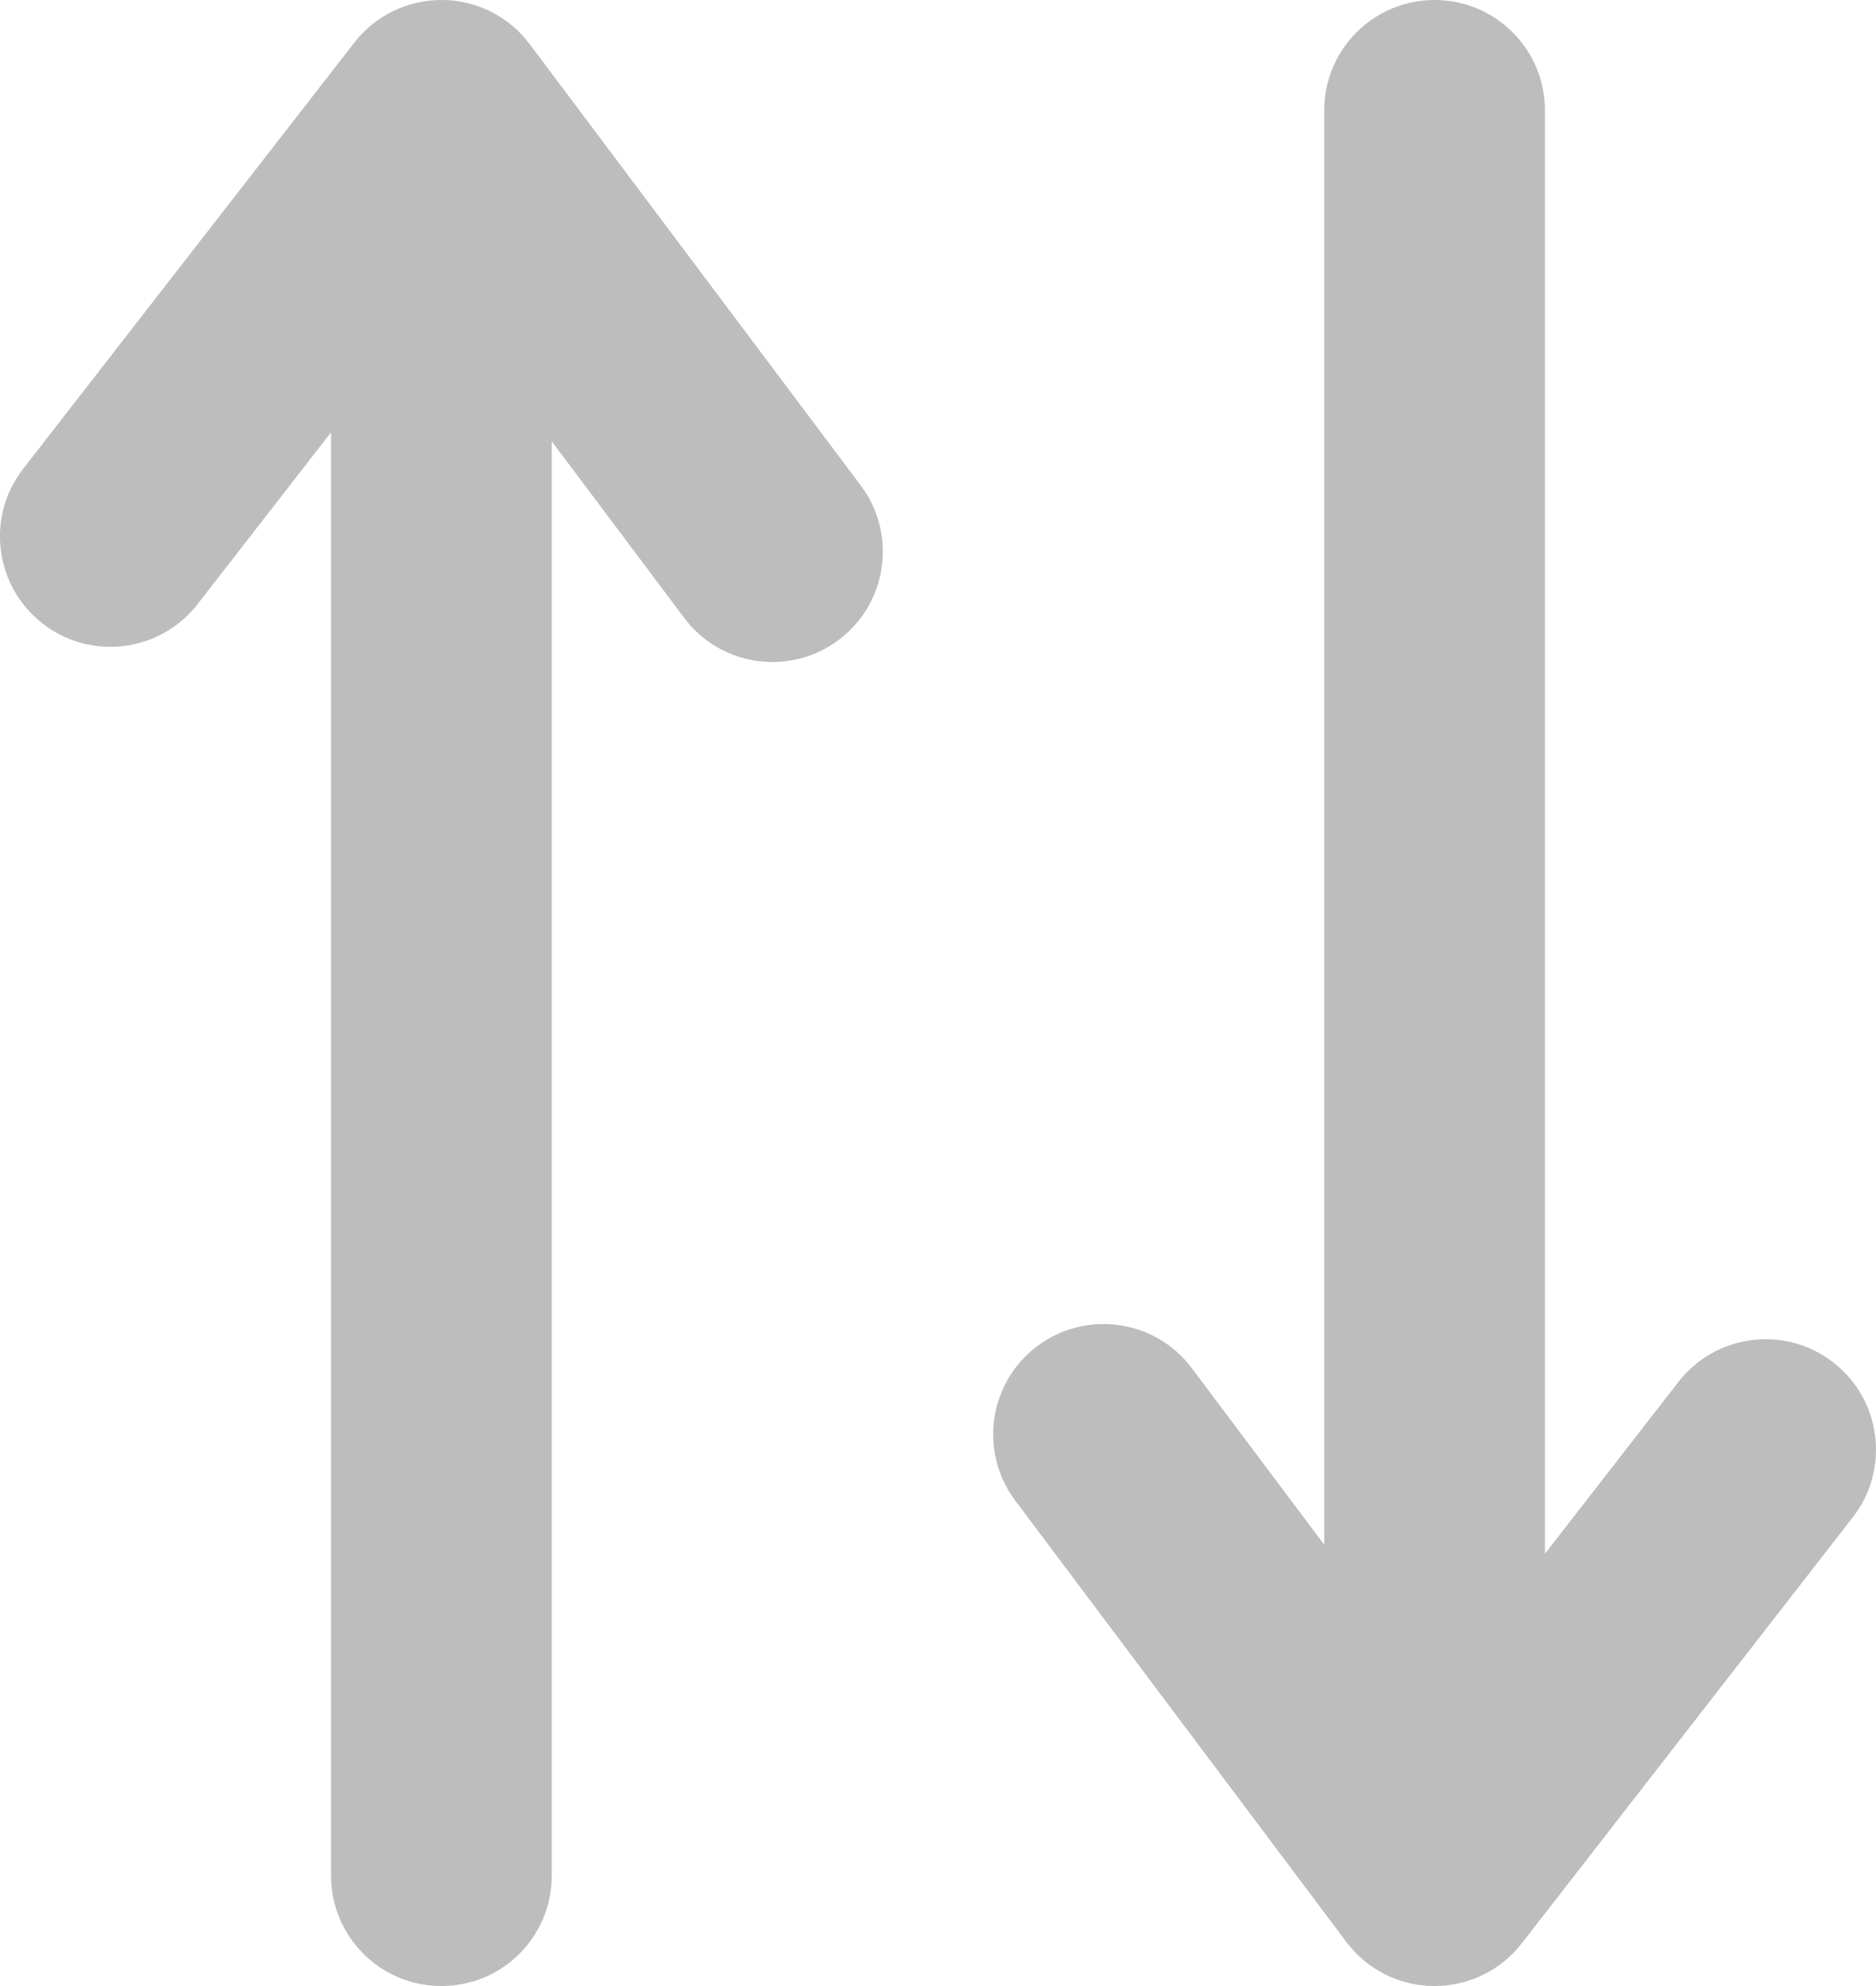 <svg width="17" height="18" viewBox="0 0 17 18" fill="none" xmlns="http://www.w3.org/2000/svg">
<path fill-rule="evenodd" clip-rule="evenodd" d="M5 17L5 4L6.2 5.6C6.531 6.042 7.158 6.131 7.6 5.8C7.862 5.604 8 5.303 8 4.999C8 4.791 7.935 4.58 7.8 4.4L4.8 0.4C4.613 0.15 4.32 0.002 4.009 0C3.696 -0.002 3.401 0.14 3.21 0.387L0.21 4.249C-0.129 4.684 -0.05 5.313 0.387 5.652C0.822 5.991 1.451 5.912 1.79 5.476L3 3.918L3 17C3 17.552 3.447 18 4 18C4.553 18 5 17.552 5 17" fill="#BDBDBD"/>
<path fill-rule="evenodd" clip-rule="evenodd" d="M12 1V14L10.8 12.4C10.469 11.958 9.842 11.869 9.4 12.2C8.958 12.531 8.869 13.157 9.2 13.6L12.2 17.6C12.387 17.85 12.68 17.998 12.991 18C13.304 18.002 13.599 17.86 13.79 17.613L16.79 13.751C16.932 13.569 17 13.353 17 13.138C17 12.84 16.867 12.545 16.613 12.348C16.178 12.009 15.549 12.088 15.21 12.524L14 14.082V1C14 0.448 13.553 -2.09808e-05 13 -2.09808e-05C12.447 -2.09808e-05 12 0.448 12 1" fill="#BDBDBD"/>
</svg>
